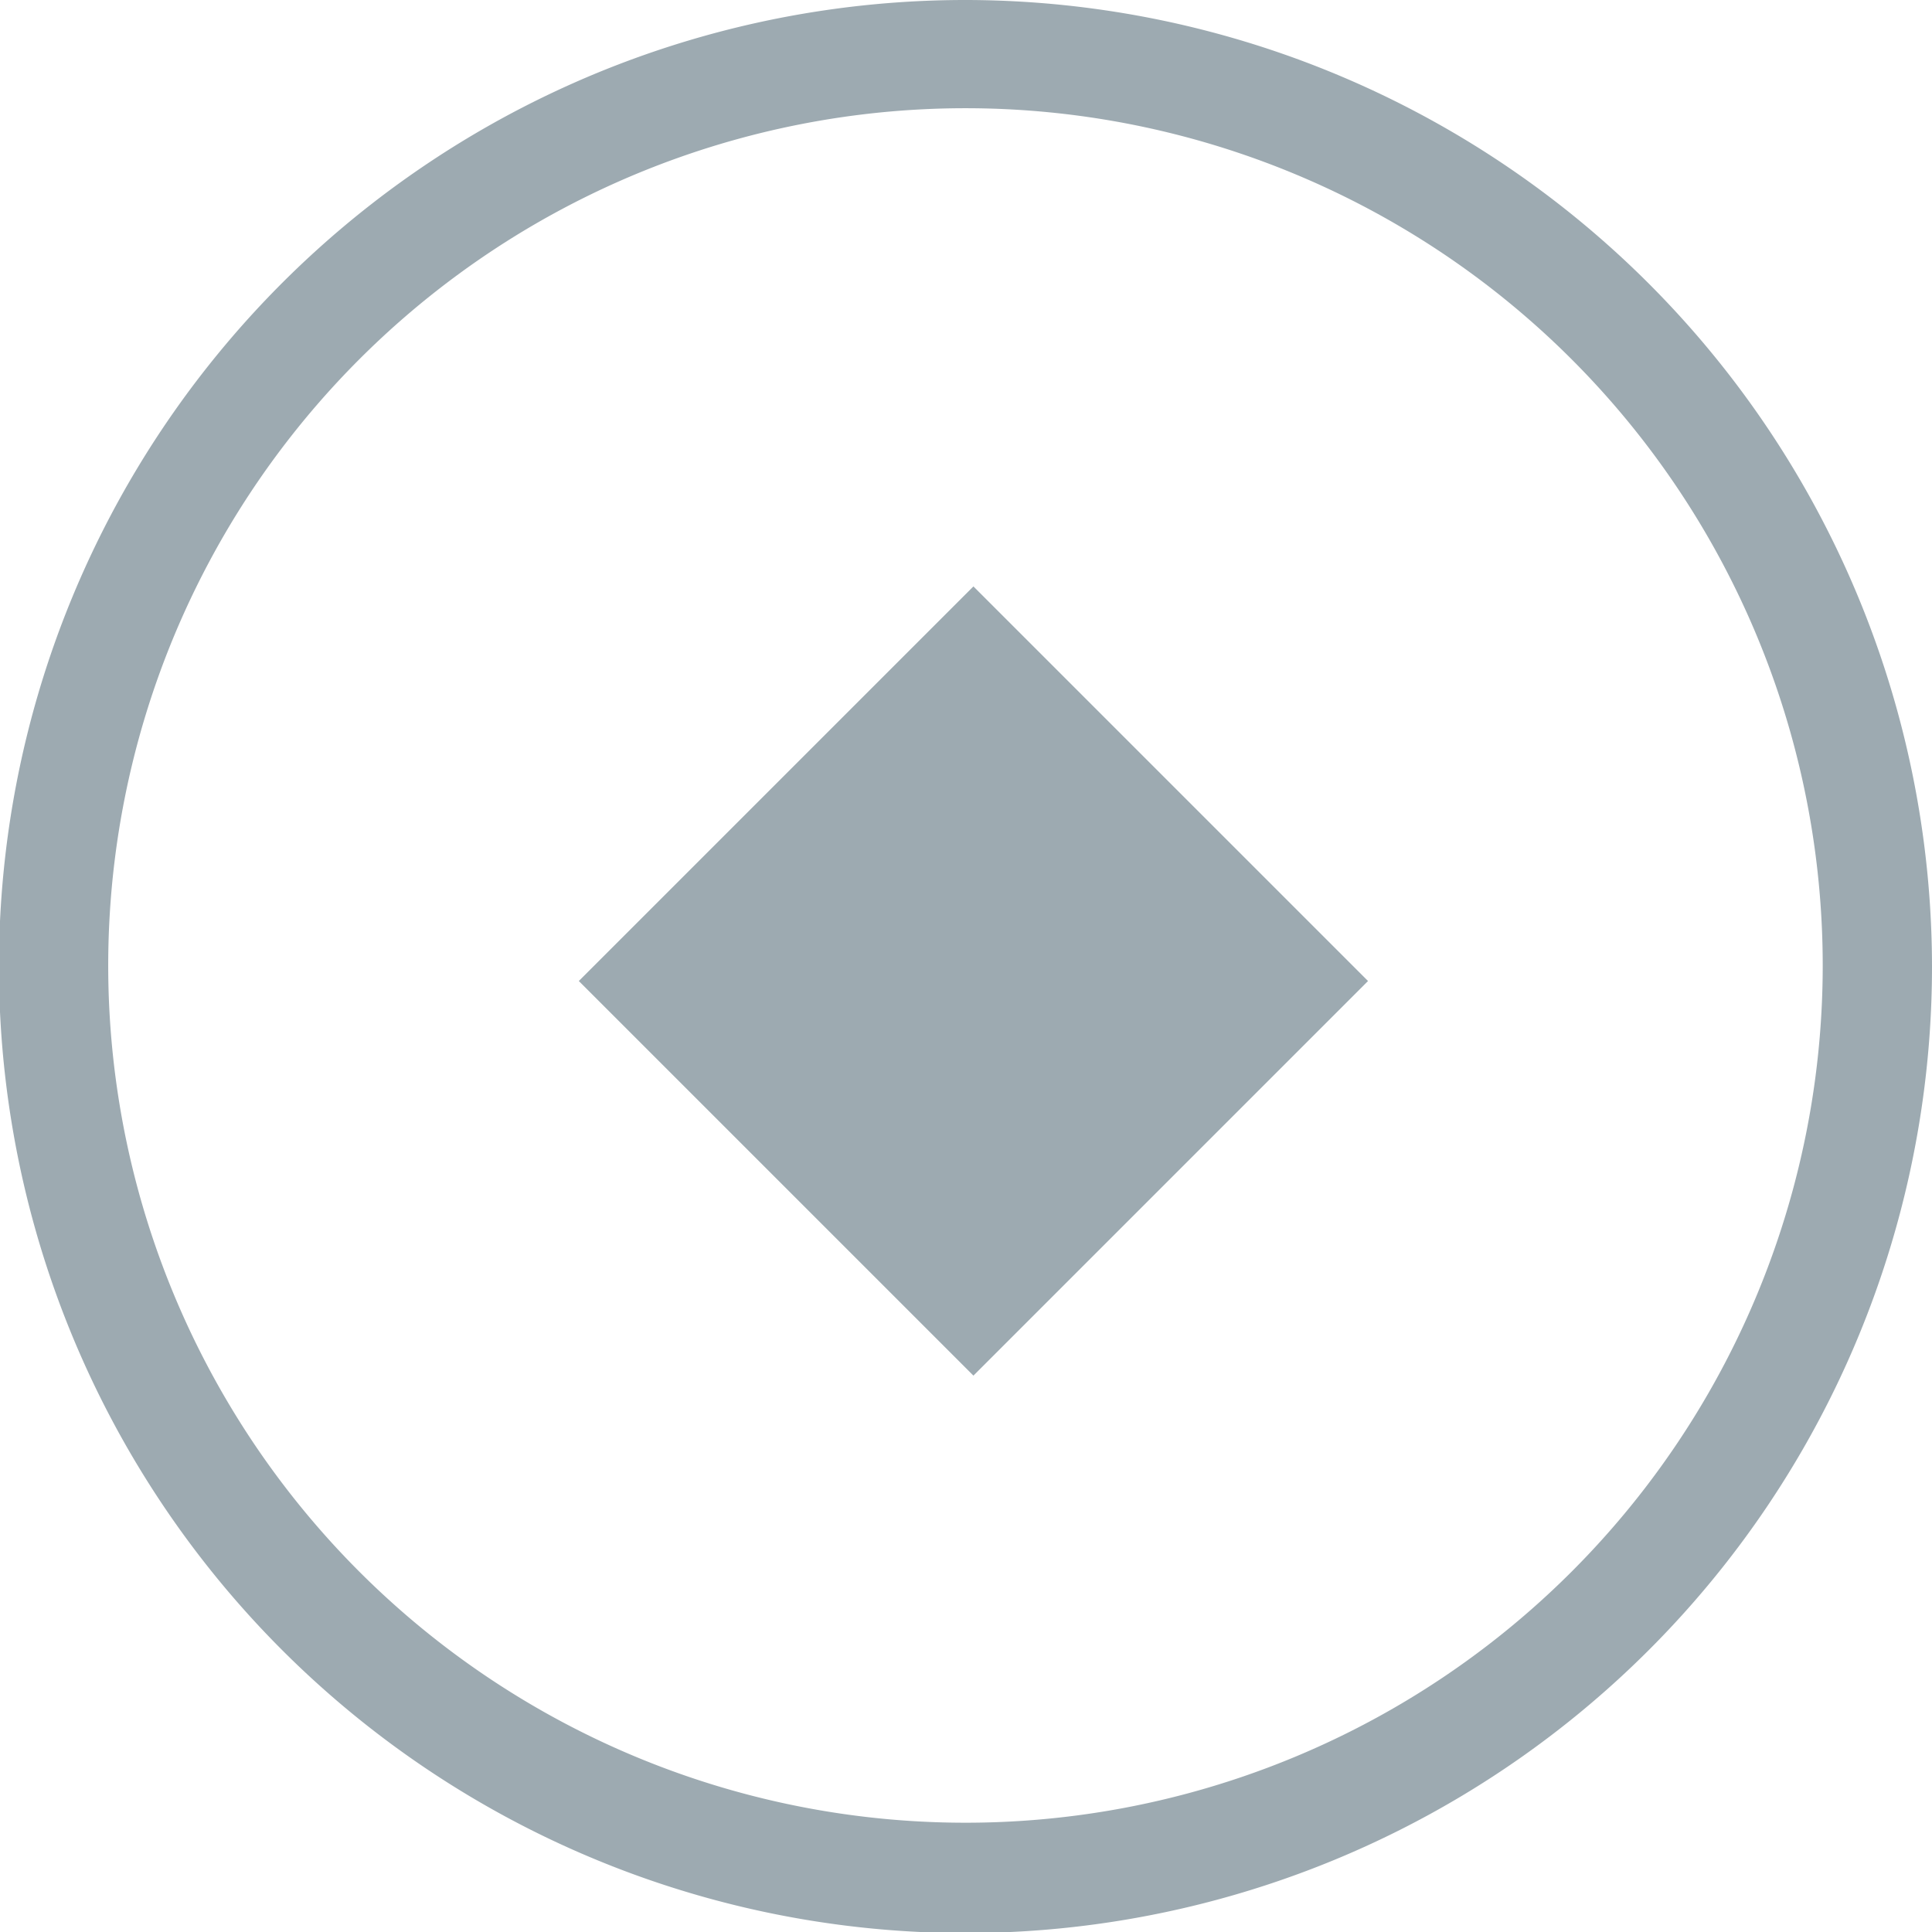 <svg xmlns="http://www.w3.org/2000/svg" viewBox="0 0 18.21 18.21"><defs><style>.cls-1,.cls-2{fill:#9daab1;}.cls-1{fill-rule:evenodd;}</style></defs><title>purelyfunctional-bluegrey</title><g id="Layer_2" data-name="Layer 2"><g id="Layer_1-2" data-name="Layer 1"><g id="purelyfunctional-bluegrey"><path class="cls-1" d="M9.11,0a9.11,9.11,0,1,0,9.1,9.11A9.12,9.12,0,0,0,9.11,0Zm0,17.18a8.08,8.08,0,1,1,8.07-8.07A8.08,8.08,0,0,1,9.11,17.18Z"/><rect class="cls-2" x="6.54" y="6.62" width="5.26" height="5.26" transform="translate(-3.85 9.19) rotate(-45)"/></g></g></g></svg>